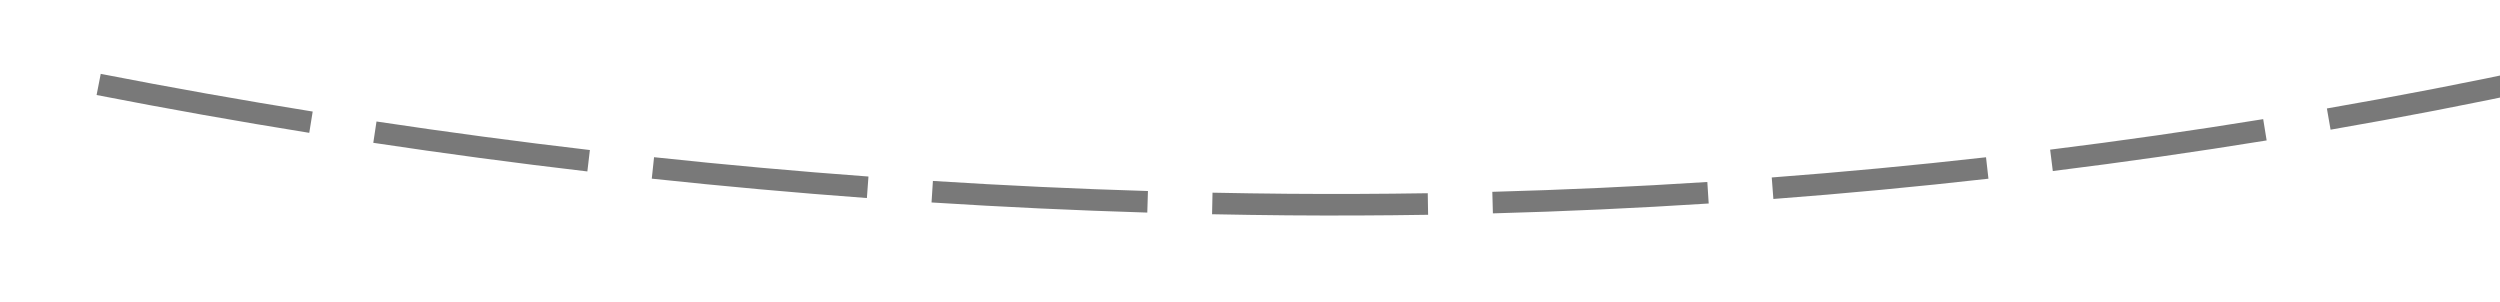 ﻿<?xml version="1.0" encoding="utf-8"?>
<svg version="1.1" xmlns:xlink="http://www.w3.org/1999/xlink" width="116px" height="14px" viewBox="992 422  116 14" xmlns="http://www.w3.org/2000/svg">
  <g transform="matrix(0.326 -0.946 0.946 0.326 302.526 1282.126 )">
    <path d="M 1039.546 399.527  C 1038.835 396.276  1038.177 393.013  1037.573 389.741  L 1036.59 389.922  C 1037.196 393.205  1037.855 396.479  1038.569 399.74  L 1039.546 399.527  Z M 1042.593 412.141  C 1041.742 408.924  1040.945 405.693  1040.201 402.449  L 1039.226 402.673  C 1039.973 405.927  1040.773 409.169  1041.626 412.397  L 1042.593 412.141  Z M 1046.18 424.613  C 1045.191 421.436  1044.255 418.242  1043.373 415.033  L 1042.409 415.298  C 1043.294 418.518  1044.233 421.722  1045.225 424.91  L 1046.18 424.613  Z M 1050.311 436.914  C 1049.574 434.881  1048.862 432.84  1048.174 430.791  C 1047.804 429.686  1047.44 428.578  1047.083 427.469  L 1046.131 427.775  C 1046.49 428.889  1046.855 430  1047.226 431.109  C 1047.916 433.166  1048.632 435.215  1049.371 437.255  L 1050.311 436.914  Z M 1055.028 449.001  C 1053.744 445.931  1052.517 442.838  1051.348 439.723  L 1050.412 440.074  C 1051.585 443.201  1052.817 446.306  1054.105 449.386  L 1055.028 449.001  Z M 1060.322 460.846  C 1058.892 457.842  1057.517 454.812  1056.199 451.757  L 1055.281 452.153  C 1056.604 455.219  1057.983 458.261  1059.419 461.276  L 1060.322 460.846  Z M 1066.181 472.422  C 1064.608 469.491  1063.088 466.53  1061.625 463.542  L 1060.727 463.982  C 1062.196 466.981  1063.721 469.953  1065.3 472.895  L 1066.181 472.422  Z M 1072.596 483.699  C 1071.728 482.258  1070.874 480.808  1070.033 479.35  C 1069.213 477.925  1068.406 476.493  1067.612 475.053  L 1066.737 475.535  C 1067.533 476.981  1068.344 478.419  1069.167 479.85  C 1070.011 481.313  1070.868 482.768  1071.74 484.215  L 1072.596 483.699  Z M 1079.555 494.65  C 1077.703 491.886  1075.903 489.087  1074.155 486.256  L 1073.304 486.781  C 1075.058 489.623  1076.865 492.432  1078.724 495.207  L 1079.555 494.65  Z M 1087.033 505.253  C 1085.05 502.581  1083.117 499.873  1081.235 497.129  L 1080.41 497.695  C 1082.299 500.449  1084.24 503.167  1086.23 505.849  L 1087.033 505.253  Z M 1095.014 515.483  C 1092.905 512.909  1090.843 510.297  1088.831 507.648  L 1088.034 508.252  C 1090.054 510.912  1092.123 513.534  1094.241 516.117  L 1095.014 515.483  Z M 1103.479 525.315  C 1102.673 524.422  1101.871 523.523  1101.075 522.62  C 1099.673 521.025  1098.289 519.415  1096.925 517.788  L 1096.159 518.43  C 1097.528 520.063  1098.917 521.68  1100.325 523.28  C 1101.123 524.187  1101.927 525.089  1102.737 525.985  L 1103.479 525.315  Z M 1112.38 534.76  C 1110.046 532.388  1107.751 529.977  1105.497 527.529  L 1104.761 528.206  C 1107.023 530.663  1109.325 533.081  1111.667 535.461  L 1112.38 534.76  Z M 1121.678 543.813  C 1119.244 541.543  1116.848 539.234  1114.491 536.885  L 1113.785 537.593  C 1116.15 539.95  1118.554 542.267  1120.996 544.544  L 1121.678 543.813  Z M 1131.357 552.458  C 1128.828 550.295  1126.335 548.09  1123.878 545.845  L 1123.204 546.583  C 1125.668 548.836  1128.17 551.048  1130.707 553.218  L 1131.357 552.458  Z M 1037.045 386.793  C 1036.474 383.514  1035.957 380.226  1035.495 376.931  L 1034.505 377.069  C 1034.969 380.376  1035.487 383.675  1036.06 386.964  L 1037.045 386.793  Z M 1137.399 557.489  C 1136.139 556.467  1134.887 555.435  1133.643 554.393  L 1133.001 555.159  C 1134.253 556.208  1135.513 557.248  1136.782 558.277  L 1137.399 557.489  Z M 1132.388 562.232  L 1141 561  L 1140.189 552.338  L 1132.388 562.232  Z " fill-rule="nonzero" fill="#797979" stroke="none" />
  </g>
</svg>